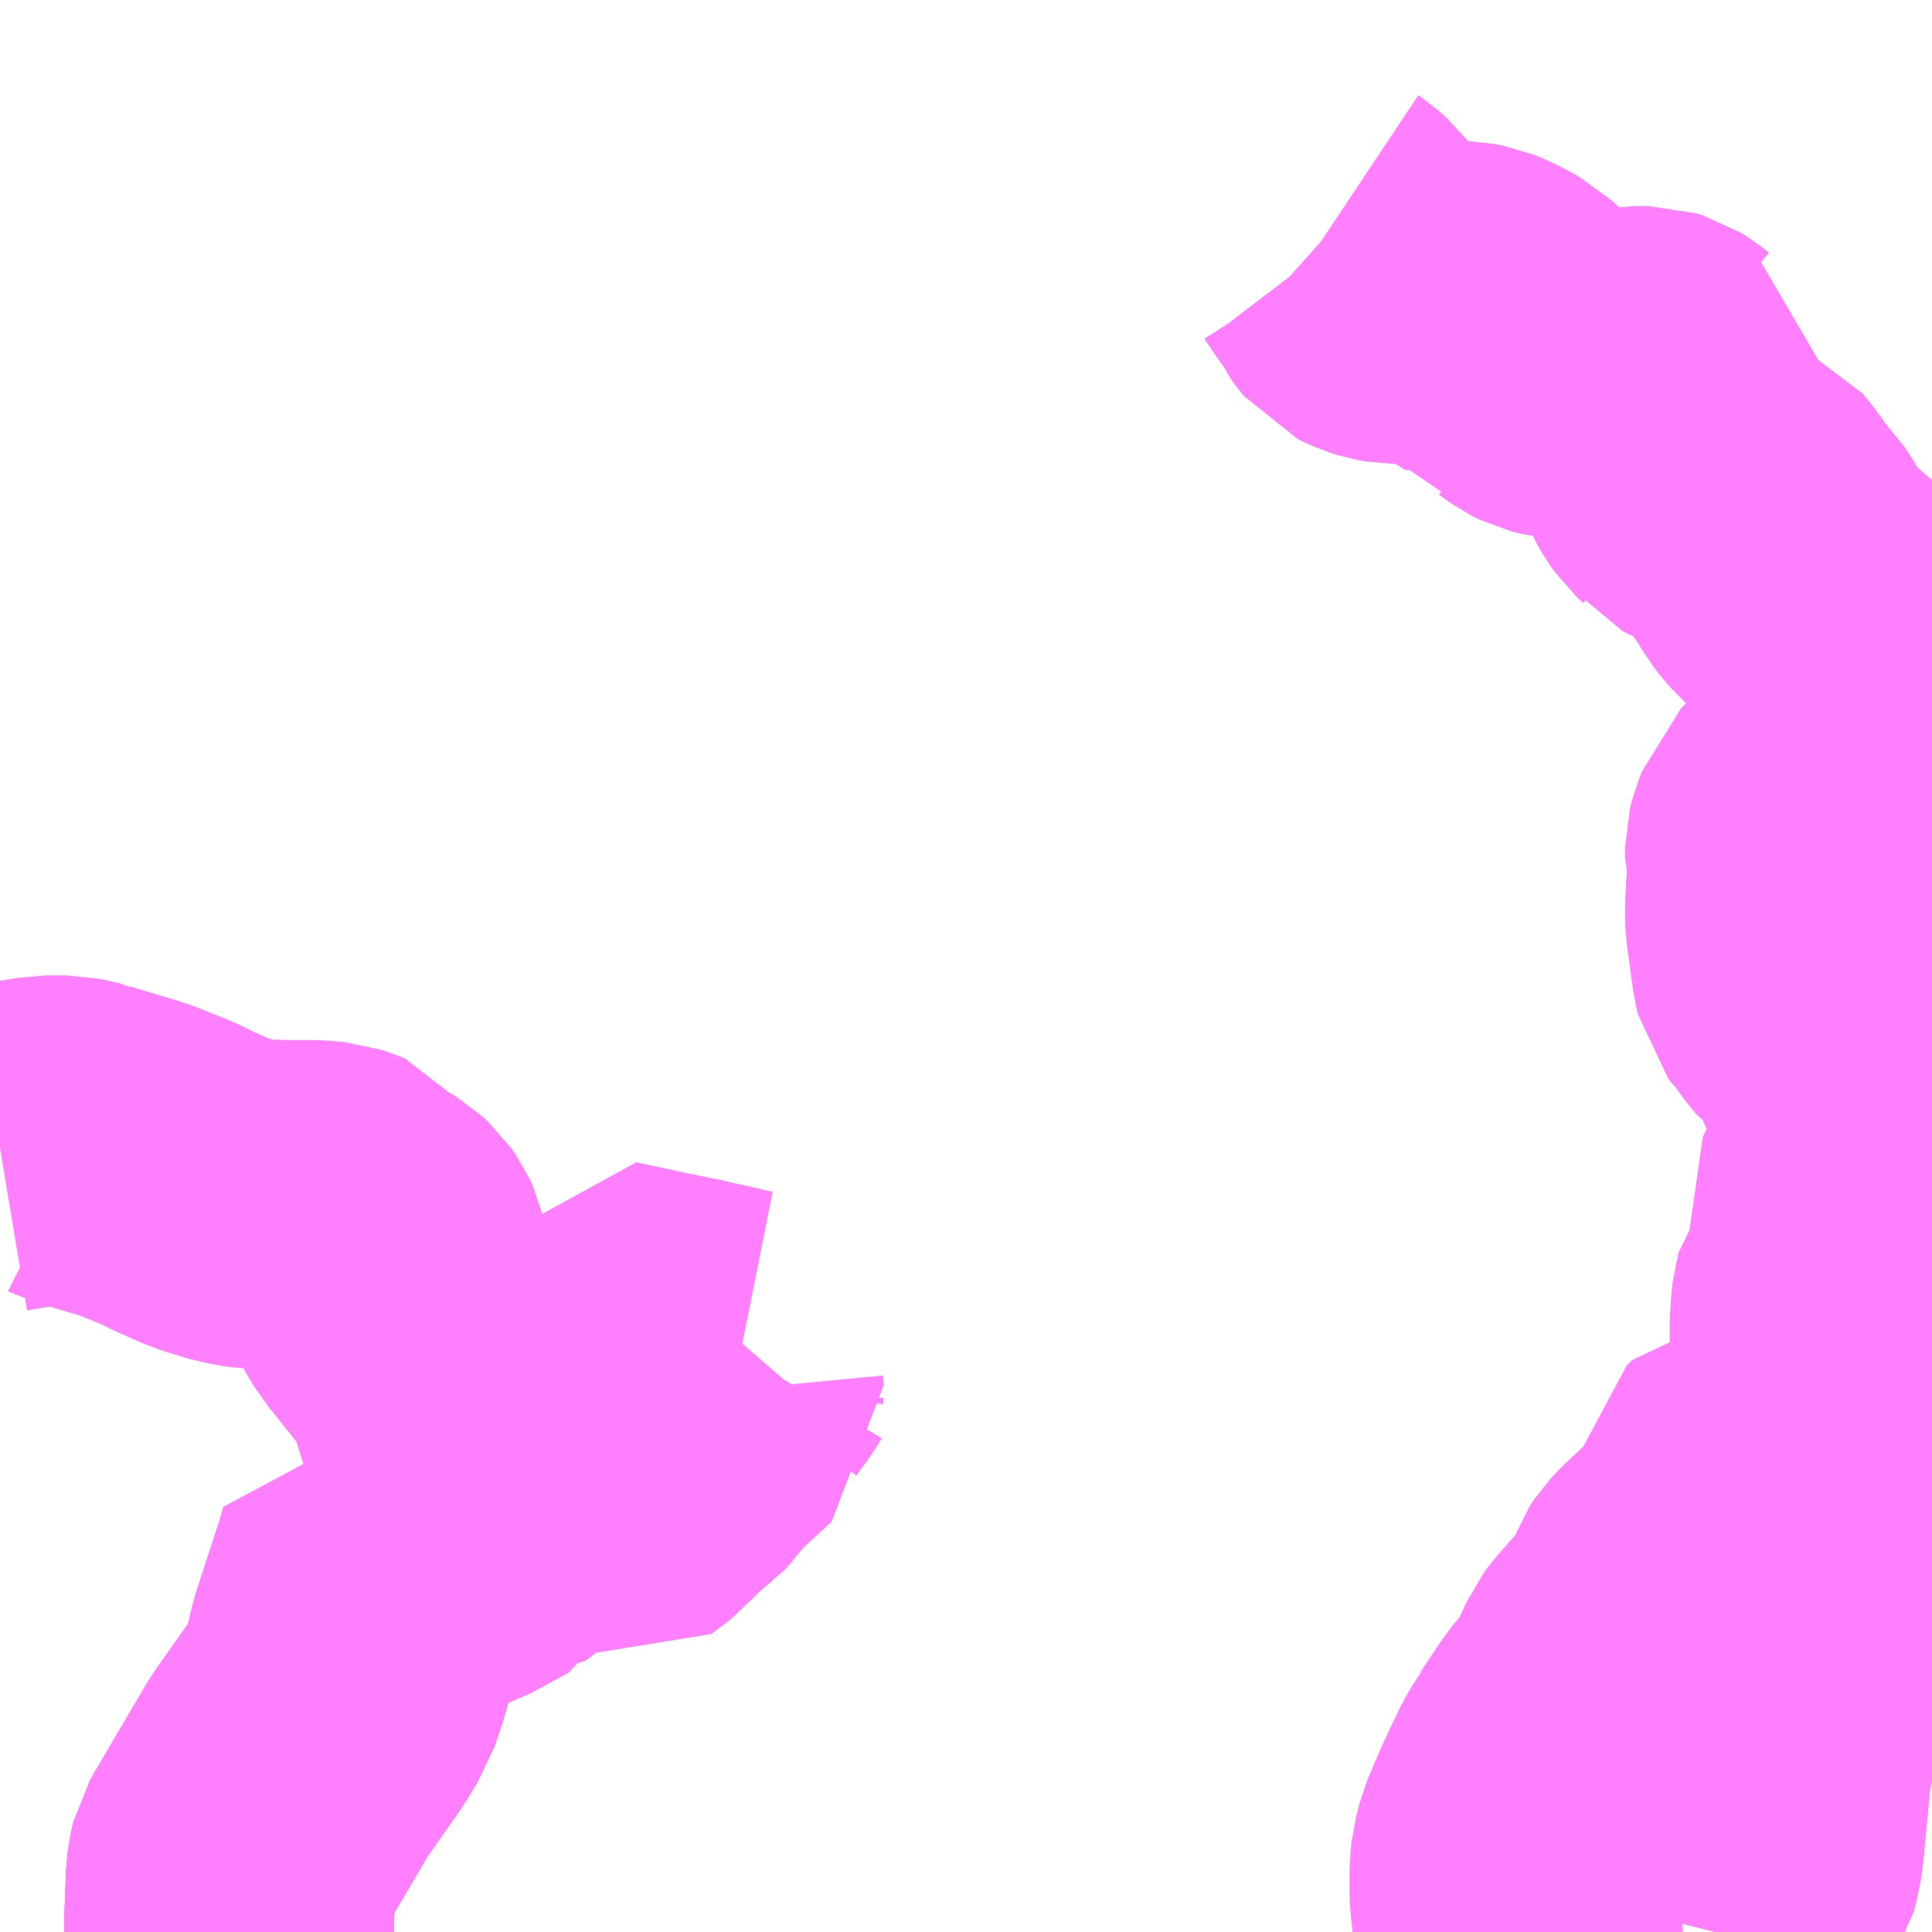 <?xml version="1.0" encoding="UTF-8"?>
<svg  xmlns="http://www.w3.org/2000/svg" xmlns:xlink="http://www.w3.org/1999/xlink" xmlns:go="http://purl.org/svgmap/profile" property="N07_001,N07_002,N07_003,N07_004,N07_005,N07_006,N07_007" viewBox="13838.379 -3506.836 4.395 4.395" go:dataArea="13838.37890625 -3506.8359375 4.39453125 4.39453125" >
<globalCoordinateSystem srsName="http://purl.org/crs/84" transform="matrix(100.0,0.0,0.0,-100.0,0.0,0.0)" />
<defs>
 <g id="p0" >
  <circle cx="0.0" cy="0.0" r="3" stroke="green" stroke-width="0.75" vector-effect="non-scaling-stroke" />
 </g>
</defs>
<g fill="none" fill-rule="evenodd" stroke="#FF00FF" stroke-width="0.75" opacity="0.5" vector-effect="non-scaling-stroke" stroke-linejoin="bevel" >
<path content="1,しずてつジャストライン（株）,りゅうそう号,5.5,6.5,6.5," xlink:title="1" d="M13841.398,-3506.307L13841.401,-3506.305L13841.42,-3506.288L13841.436,-3506.267L13841.45,-3506.245L13841.477,-3506.208L13841.485,-3506.191L13841.49,-3506.184L13841.499,-3506.173L13841.507,-3506.169L13841.518,-3506.164L13841.534,-3506.159L13841.555,-3506.155L13841.608,-3506.156L13841.615,-3506.155L13841.626,-3506.142L13841.628,-3506.139L13841.635,-3506.138L13841.659,-3506.14L13841.677,-3506.141L13841.707,-3506.14L13841.728,-3506.136L13841.748,-3506.128L13841.78,-3506.111L13841.789,-3506.106L13841.804,-3506.092L13841.813,-3506.079L13841.822,-3506.061L13841.825,-3506.05L13841.832,-3506.033L13841.838,-3506.025L13841.845,-3506.023L13841.865,-3506.017L13841.872,-3506.015L13841.897,-3505.997L13841.909,-3505.991L13841.929,-3505.986L13841.951,-3505.984L13842.016,-3505.983L13842.035,-3505.982L13842.103,-3505.992L13842.128,-3505.992L13842.141,-3505.988L13842.157,-3505.978L13842.163,-3505.973L13842.17,-3505.968L13842.198,-3505.956L13842.227,-3505.946L13842.225,-3505.935L13842.199,-3505.815L13842.198,-3505.793L13842.201,-3505.785L13842.21,-3505.769L13842.222,-3505.752L13842.235,-3505.74L13842.238,-3505.736L13842.252,-3505.729L13842.318,-3505.704L13842.329,-3505.699L13842.34,-3505.686L13842.36,-3505.659L13842.372,-3505.639L13842.4,-3505.61L13842.412,-3505.592L13842.438,-3505.548L13842.449,-3505.534L13842.466,-3505.514L13842.537,-3505.453L13842.576,-3505.425L13842.587,-3505.419L13842.609,-3505.407L13842.624,-3505.396L13842.633,-3505.387L13842.656,-3505.35L13842.666,-3505.338L13842.696,-3505.313L13842.703,-3505.302L13842.706,-3505.295L13842.707,-3505.245L13842.712,-3505.208L13842.715,-3505.198L13842.724,-3505.174L13842.734,-3505.146L13842.738,-3505.116L13842.736,-3505.093L13842.733,-3505.054L13842.718,-3505.071L13842.707,-3505.084L13842.699,-3505.091L13842.689,-3505.093L13842.684,-3505.092L13842.655,-3505.081L13842.647,-3505.077L13842.633,-3505.07L13842.576,-3505.045L13842.546,-3505.03L13842.523,-3505.016L13842.513,-3505.006L13842.504,-3504.991L13842.479,-3504.969L13842.472,-3504.963L13842.469,-3504.96L13842.468,-3504.957L13842.453,-3504.914L13842.451,-3504.906L13842.451,-3504.885L13842.455,-3504.871L13842.455,-3504.832L13842.453,-3504.809L13842.452,-3504.787L13842.451,-3504.763L13842.451,-3504.751L13842.453,-3504.729L13842.466,-3504.634L13842.471,-3504.612L13842.481,-3504.599L13842.488,-3504.593L13842.496,-3504.581L13842.513,-3504.557L13842.521,-3504.548L13842.539,-3504.536L13842.564,-3504.518L13842.57,-3504.512L13842.579,-3504.478L13842.608,-3504.412L13842.622,-3504.388L13842.645,-3504.357L13842.648,-3504.347L13842.649,-3504.312L13842.648,-3504.279L13842.645,-3504.254L13842.637,-3504.221L13842.627,-3504.18L13842.624,-3504.158L13842.613,-3504.134L13842.593,-3504.091L13842.602,-3504.032L13842.615,-3503.986L13842.615,-3503.974L13842.613,-3503.967L13842.609,-3503.957L13842.596,-3503.936L13842.57,-3503.9L13842.559,-3503.885L13842.557,-3503.878L13842.555,-3503.859L13842.552,-3503.808L13842.563,-3503.615L13842.557,-3503.605L13842.546,-3503.593L13842.518,-3503.577L13842.538,-3503.56L13842.566,-3503.537L13842.596,-3503.511L13842.607,-3503.495L13842.608,-3503.487L13842.618,-3503.462L13842.625,-3503.448L13842.629,-3503.441L13842.639,-3503.43L13842.665,-3503.418L13842.678,-3503.417L13842.641,-3503.361"/>
<path content="1,しずてつジャストライン（株）,大浜麻機線_26,92.0,80.0,80.0," xlink:title="1" d="M13839.44,-3503.552L13839.451,-3503.569L13839.458,-3503.575L13839.473,-3503.583L13839.574,-3503.604L13839.59,-3503.609L13839.62,-3503.622L13839.636,-3503.626L13839.666,-3503.629L13839.68,-3503.664L13839.687,-3503.686L13839.695,-3503.703L13839.721,-3503.783L13839.736,-3503.828L13839.748,-3503.825L13839.864,-3503.8L13839.918,-3503.789L13839.948,-3503.783L13839.968,-3503.778L13840.023,-3503.766L13840.043,-3503.761L13840.063,-3503.757"/>
<path content="1,しずてつジャストライン（株）,大浜麻機線_26,92.0,80.0,80.0," xlink:title="1" d="M13840.063,-3503.757L13840.054,-3503.742L13840.023,-3503.699L13840.015,-3503.684L13840.014,-3503.671L13840.016,-3503.65L13839.934,-3503.574L13839.915,-3503.552L13839.903,-3503.534L13839.9,-3503.531L13839.893,-3503.526L13839.865,-3503.502L13839.837,-3503.478L13839.824,-3503.463L13839.813,-3503.45L13839.8,-3503.44L13839.772,-3503.419L13839.76,-3503.423L13839.75,-3503.436L13839.741,-3503.447L13839.707,-3503.477L13839.693,-3503.49L13839.662,-3503.522L13839.644,-3503.53L13839.611,-3503.54L13839.596,-3503.52L13839.584,-3503.503L13839.574,-3503.487L13839.555,-3503.432L13839.536,-3503.4L13839.522,-3503.384L13839.519,-3503.381L13839.511,-3503.376L13839.5,-3503.375L13839.498,-3503.37L13839.494,-3503.361L13839.446,-3503.335L13839.407,-3503.314L13839.374,-3503.303L13839.359,-3503.297L13839.345,-3503.29L13839.328,-3503.284L13839.32,-3503.284L13839.3,-3503.292L13839.249,-3503.309L13839.24,-3503.276L13839.182,-3503.098L13839.171,-3503.052L13839.165,-3503.032L13839.148,-3502.981L13839.139,-3502.967L13839.119,-3502.934L13839.038,-3502.819L13838.922,-3502.622L13838.91,-3502.601L13838.908,-3502.593L13838.906,-3502.581L13838.904,-3502.567L13838.9,-3502.463L13838.9,-3502.441"/>
<path content="1,しずてつジャストライン（株）,大浜麻機線_26,92.0,80.0,80.0," xlink:title="1" d="M13840.063,-3503.757L13840.076,-3503.772"/>
<path content="1,しずてつジャストライン（株）,大浜麻機線_72,54.0,47.0,47.0," xlink:title="1" d="M13839.44,-3503.552L13839.5,-3503.375L13839.498,-3503.37L13839.494,-3503.361L13839.446,-3503.335L13839.407,-3503.314L13839.374,-3503.303L13839.359,-3503.297L13839.345,-3503.29L13839.328,-3503.284L13839.32,-3503.284L13839.3,-3503.292L13839.249,-3503.309L13839.24,-3503.276L13839.182,-3503.098L13839.171,-3503.052L13839.165,-3503.032L13839.148,-3502.981L13839.139,-3502.967L13839.119,-3502.934L13839.038,-3502.819L13838.922,-3502.622L13838.91,-3502.601L13838.908,-3502.593L13838.906,-3502.581L13838.904,-3502.567L13838.9,-3502.463L13838.9,-3502.441"/>
<path content="1,しずてつジャストライン（株）,大浜麻機線_73,38.0,33.0,33.0," xlink:title="1" d="M13839.44,-3503.552L13839.451,-3503.569L13839.458,-3503.575L13839.473,-3503.583L13839.574,-3503.604L13839.59,-3503.609L13839.62,-3503.622L13839.636,-3503.626L13839.666,-3503.629L13839.68,-3503.664L13839.687,-3503.686L13839.695,-3503.703L13839.721,-3503.783L13839.736,-3503.828L13839.748,-3503.825L13839.864,-3503.8L13839.918,-3503.789L13839.948,-3503.783L13839.968,-3503.778L13840.023,-3503.766L13840.043,-3503.761L13840.063,-3503.757"/>
<path content="1,しずてつジャストライン（株）,大浜麻機線_73,38.0,33.0,33.0," xlink:title="1" d="M13840.063,-3503.757L13840.054,-3503.742L13840.023,-3503.699L13840.015,-3503.684L13840.014,-3503.671L13840.016,-3503.65L13839.934,-3503.574L13839.915,-3503.552L13839.903,-3503.534L13839.9,-3503.531L13839.893,-3503.526L13839.865,-3503.502L13839.837,-3503.478L13839.824,-3503.463L13839.813,-3503.45L13839.8,-3503.44L13839.772,-3503.419L13839.76,-3503.423L13839.75,-3503.436L13839.741,-3503.447L13839.707,-3503.477L13839.693,-3503.49L13839.662,-3503.522L13839.644,-3503.53L13839.611,-3503.54L13839.596,-3503.52L13839.584,-3503.503L13839.574,-3503.487L13839.555,-3503.432L13839.536,-3503.4L13839.522,-3503.384L13839.519,-3503.381L13839.511,-3503.376L13839.5,-3503.375L13839.498,-3503.37L13839.494,-3503.361L13839.446,-3503.335L13839.407,-3503.314L13839.374,-3503.303L13839.359,-3503.297L13839.345,-3503.29L13839.328,-3503.284L13839.32,-3503.284L13839.3,-3503.292L13839.249,-3503.309L13839.24,-3503.276L13839.182,-3503.098L13839.171,-3503.052L13839.165,-3503.032L13839.148,-3502.981L13839.139,-3502.967L13839.119,-3502.934L13839.038,-3502.819L13838.922,-3502.622L13838.91,-3502.601L13838.908,-3502.593L13838.906,-3502.581L13838.904,-3502.567L13838.9,-3502.463L13838.9,-3502.441"/>
<path content="1,しずてつジャストライン（株）,大浜麻機線_73,38.0,33.0,33.0," xlink:title="1" d="M13840.063,-3503.757L13840.076,-3503.772"/>
<path content="1,しずてつジャストライン（株）,安倍線_109,3.0,3.0,3.0," xlink:title="1" d="M13838.379,-3504.225L13838.397,-3504.228L13838.425,-3504.233L13838.443,-3504.235L13838.483,-3504.242L13838.529,-3504.242L13838.544,-3504.239L13838.565,-3504.234L13838.567,-3504.233L13838.653,-3504.207L13838.67,-3504.202L13838.696,-3504.193L13838.746,-3504.173L13838.757,-3504.169L13838.797,-3504.149L13838.858,-3504.122L13838.917,-3504.104L13838.945,-3504.099L13838.959,-3504.097L13839.033,-3504.095L13839.073,-3504.095L13839.096,-3504.095L13839.128,-3504.092L13839.14,-3504.088L13839.153,-3504.083L13839.166,-3504.078L13839.171,-3504.071L13839.174,-3504.065L13839.176,-3504.061L13839.184,-3504.048L13839.197,-3504.036L13839.223,-3504.02L13839.235,-3504.009L13839.244,-3503.996L13839.25,-3503.983L13839.253,-3503.97L13839.255,-3503.92L13839.259,-3503.908L13839.279,-3503.874L13839.29,-3503.861L13839.377,-3503.752L13839.386,-3503.74L13839.392,-3503.73L13839.407,-3503.682L13839.417,-3503.65L13839.441,-3503.574L13839.44,-3503.552"/>
<path content="1,しずてつジャストライン（株）,水梨東高線_60,57.0,44.0,43.0," xlink:title="1" d="M13841.832,-3502.441L13841.832,-3502.445L13841.827,-3502.498L13841.826,-3502.506L13841.824,-3502.529L13841.824,-3502.581L13841.827,-3502.61L13841.832,-3502.629L13841.835,-3502.641L13841.865,-3502.711L13841.887,-3502.758L13841.904,-3502.793L13841.924,-3502.825L13841.926,-3502.83L13841.971,-3502.897L13842.015,-3502.951L13842.024,-3502.964L13842.03,-3502.978L13842.056,-3503.035L13842.067,-3503.05L13842.148,-3503.142L13842.152,-3503.148L13842.171,-3503.202L13842.181,-3503.217L13842.194,-3503.231L13842.231,-3503.266L13842.243,-3503.275L13842.25,-3503.279L13842.273,-3503.296L13842.29,-3503.312L13842.292,-3503.313L13842.309,-3503.333L13842.316,-3503.347L13842.32,-3503.356L13842.323,-3503.374L13842.342,-3503.45L13842.345,-3503.465L13842.357,-3503.477L13842.378,-3503.479L13842.444,-3503.51L13842.458,-3503.522L13842.487,-3503.556L13842.499,-3503.568L13842.518,-3503.577L13842.538,-3503.56L13842.566,-3503.537L13842.596,-3503.511L13842.607,-3503.495L13842.608,-3503.487L13842.618,-3503.462L13842.625,-3503.448L13842.629,-3503.441L13842.639,-3503.43L13842.665,-3503.418L13842.678,-3503.417L13842.641,-3503.361"/>
<path content="1,しずてつジャストライン（株）,竜爪山線_61_01_on,60.0,40.0,40.0," xlink:title="1" d="M13842.282,-3502.441L13842.283,-3502.445L13842.291,-3502.469L13842.315,-3502.5L13842.344,-3502.543L13842.369,-3502.581L13842.377,-3502.612L13842.381,-3502.639L13842.383,-3502.663L13842.398,-3502.821L13842.404,-3502.843L13842.409,-3502.881L13842.416,-3502.91L13842.423,-3502.937L13842.434,-3502.966L13842.489,-3503.076L13842.506,-3503.103L13842.586,-3503.247L13842.641,-3503.361"/>
<path content="1,しずてつジャストライン（株）,竜爪山線_61_02_on,2.0,2.0,2.0," xlink:title="1" d="M13842.282,-3502.441L13842.283,-3502.445L13842.291,-3502.469L13842.315,-3502.5L13842.344,-3502.543L13842.369,-3502.581L13842.377,-3502.612L13842.381,-3502.639L13842.383,-3502.663L13842.398,-3502.821L13842.404,-3502.843L13842.409,-3502.881L13842.416,-3502.91L13842.423,-3502.937L13842.434,-3502.966L13842.489,-3503.076L13842.506,-3503.103L13842.586,-3503.247L13842.641,-3503.361L13842.678,-3503.417L13842.708,-3503.479L13842.719,-3503.516L13842.723,-3503.541L13842.729,-3503.573L13842.734,-3503.59L13842.749,-3503.628L13842.773,-3503.69M13842.773,-3503.75L13842.74,-3503.75"/>
<path content="1,しずてつジャストライン（株）,竜爪山線_63,5.0,6.0,6.0," xlink:title="1" d="M13842.282,-3502.441L13842.283,-3502.445L13842.291,-3502.469L13842.315,-3502.5L13842.344,-3502.543L13842.369,-3502.581L13842.377,-3502.612L13842.381,-3502.639L13842.383,-3502.663L13842.398,-3502.821L13842.404,-3502.843L13842.409,-3502.881L13842.416,-3502.91L13842.423,-3502.937L13842.434,-3502.966L13842.489,-3503.076L13842.506,-3503.103L13842.586,-3503.247L13842.641,-3503.361L13842.678,-3503.417L13842.665,-3503.418L13842.639,-3503.43L13842.629,-3503.441L13842.625,-3503.448L13842.618,-3503.462L13842.608,-3503.487L13842.607,-3503.495L13842.596,-3503.511L13842.566,-3503.537L13842.538,-3503.56L13842.518,-3503.577L13842.546,-3503.593L13842.557,-3503.605L13842.563,-3503.615L13842.552,-3503.808L13842.555,-3503.859L13842.557,-3503.878L13842.559,-3503.885L13842.57,-3503.9L13842.596,-3503.936L13842.609,-3503.957L13842.613,-3503.967L13842.615,-3503.974L13842.615,-3503.986L13842.602,-3504.032L13842.593,-3504.091L13842.613,-3504.134L13842.624,-3504.158L13842.627,-3504.18L13842.637,-3504.221L13842.645,-3504.254L13842.648,-3504.279L13842.649,-3504.312L13842.648,-3504.347L13842.645,-3504.357L13842.622,-3504.388L13842.608,-3504.412L13842.579,-3504.478L13842.57,-3504.512L13842.564,-3504.518L13842.539,-3504.536L13842.521,-3504.548L13842.513,-3504.557L13842.496,-3504.581L13842.488,-3504.593L13842.481,-3504.599L13842.471,-3504.612L13842.466,-3504.634L13842.453,-3504.729L13842.451,-3504.751L13842.451,-3504.763L13842.452,-3504.787L13842.453,-3504.809L13842.455,-3504.832L13842.455,-3504.871L13842.451,-3504.885L13842.451,-3504.906L13842.453,-3504.914L13842.468,-3504.957L13842.469,-3504.96L13842.472,-3504.963L13842.479,-3504.969L13842.504,-3504.991L13842.513,-3505.006L13842.523,-3505.016L13842.546,-3505.03L13842.576,-3505.045L13842.633,-3505.07L13842.647,-3505.077L13842.655,-3505.081L13842.684,-3505.092L13842.689,-3505.093L13842.699,-3505.091L13842.707,-3505.084L13842.718,-3505.071L13842.733,-3505.054L13842.736,-3505.093L13842.738,-3505.116L13842.734,-3505.146L13842.724,-3505.174L13842.715,-3505.198L13842.712,-3505.208L13842.707,-3505.245L13842.706,-3505.295L13842.703,-3505.302L13842.696,-3505.313L13842.666,-3505.338L13842.656,-3505.35L13842.633,-3505.387L13842.624,-3505.396L13842.609,-3505.407L13842.587,-3505.419L13842.576,-3505.425L13842.537,-3505.453L13842.466,-3505.514L13842.449,-3505.534L13842.438,-3505.548L13842.412,-3505.592L13842.4,-3505.61L13842.372,-3505.639L13842.36,-3505.659L13842.34,-3505.686L13842.329,-3505.699L13842.318,-3505.704L13842.252,-3505.729L13842.238,-3505.736L13842.235,-3505.74L13842.222,-3505.752L13842.21,-3505.769L13842.201,-3505.785L13842.198,-3505.793L13842.199,-3505.815L13842.225,-3505.935L13842.227,-3505.946L13842.198,-3505.956L13842.17,-3505.968L13842.163,-3505.973L13842.157,-3505.978L13842.141,-3505.988L13842.128,-3505.992L13842.103,-3505.992L13842.035,-3505.982L13842.016,-3505.983L13841.951,-3505.984L13841.929,-3505.986L13841.909,-3505.991L13841.897,-3505.997L13841.872,-3506.015L13841.865,-3506.017L13841.845,-3506.023L13841.838,-3506.025L13841.832,-3506.033L13841.825,-3506.05L13841.822,-3506.061L13841.813,-3506.079L13841.804,-3506.092L13841.789,-3506.106L13841.78,-3506.111L13841.748,-3506.128L13841.728,-3506.136L13841.707,-3506.14L13841.677,-3506.141L13841.659,-3506.14L13841.635,-3506.138L13841.628,-3506.139L13841.626,-3506.142L13841.615,-3506.155L13841.608,-3506.156L13841.555,-3506.155L13841.534,-3506.159L13841.518,-3506.164L13841.507,-3506.169L13841.499,-3506.173L13841.49,-3506.184L13841.485,-3506.191L13841.477,-3506.208L13841.45,-3506.245L13841.436,-3506.267L13841.42,-3506.288L13841.401,-3506.305L13841.398,-3506.307"/>
</g>
</svg>
